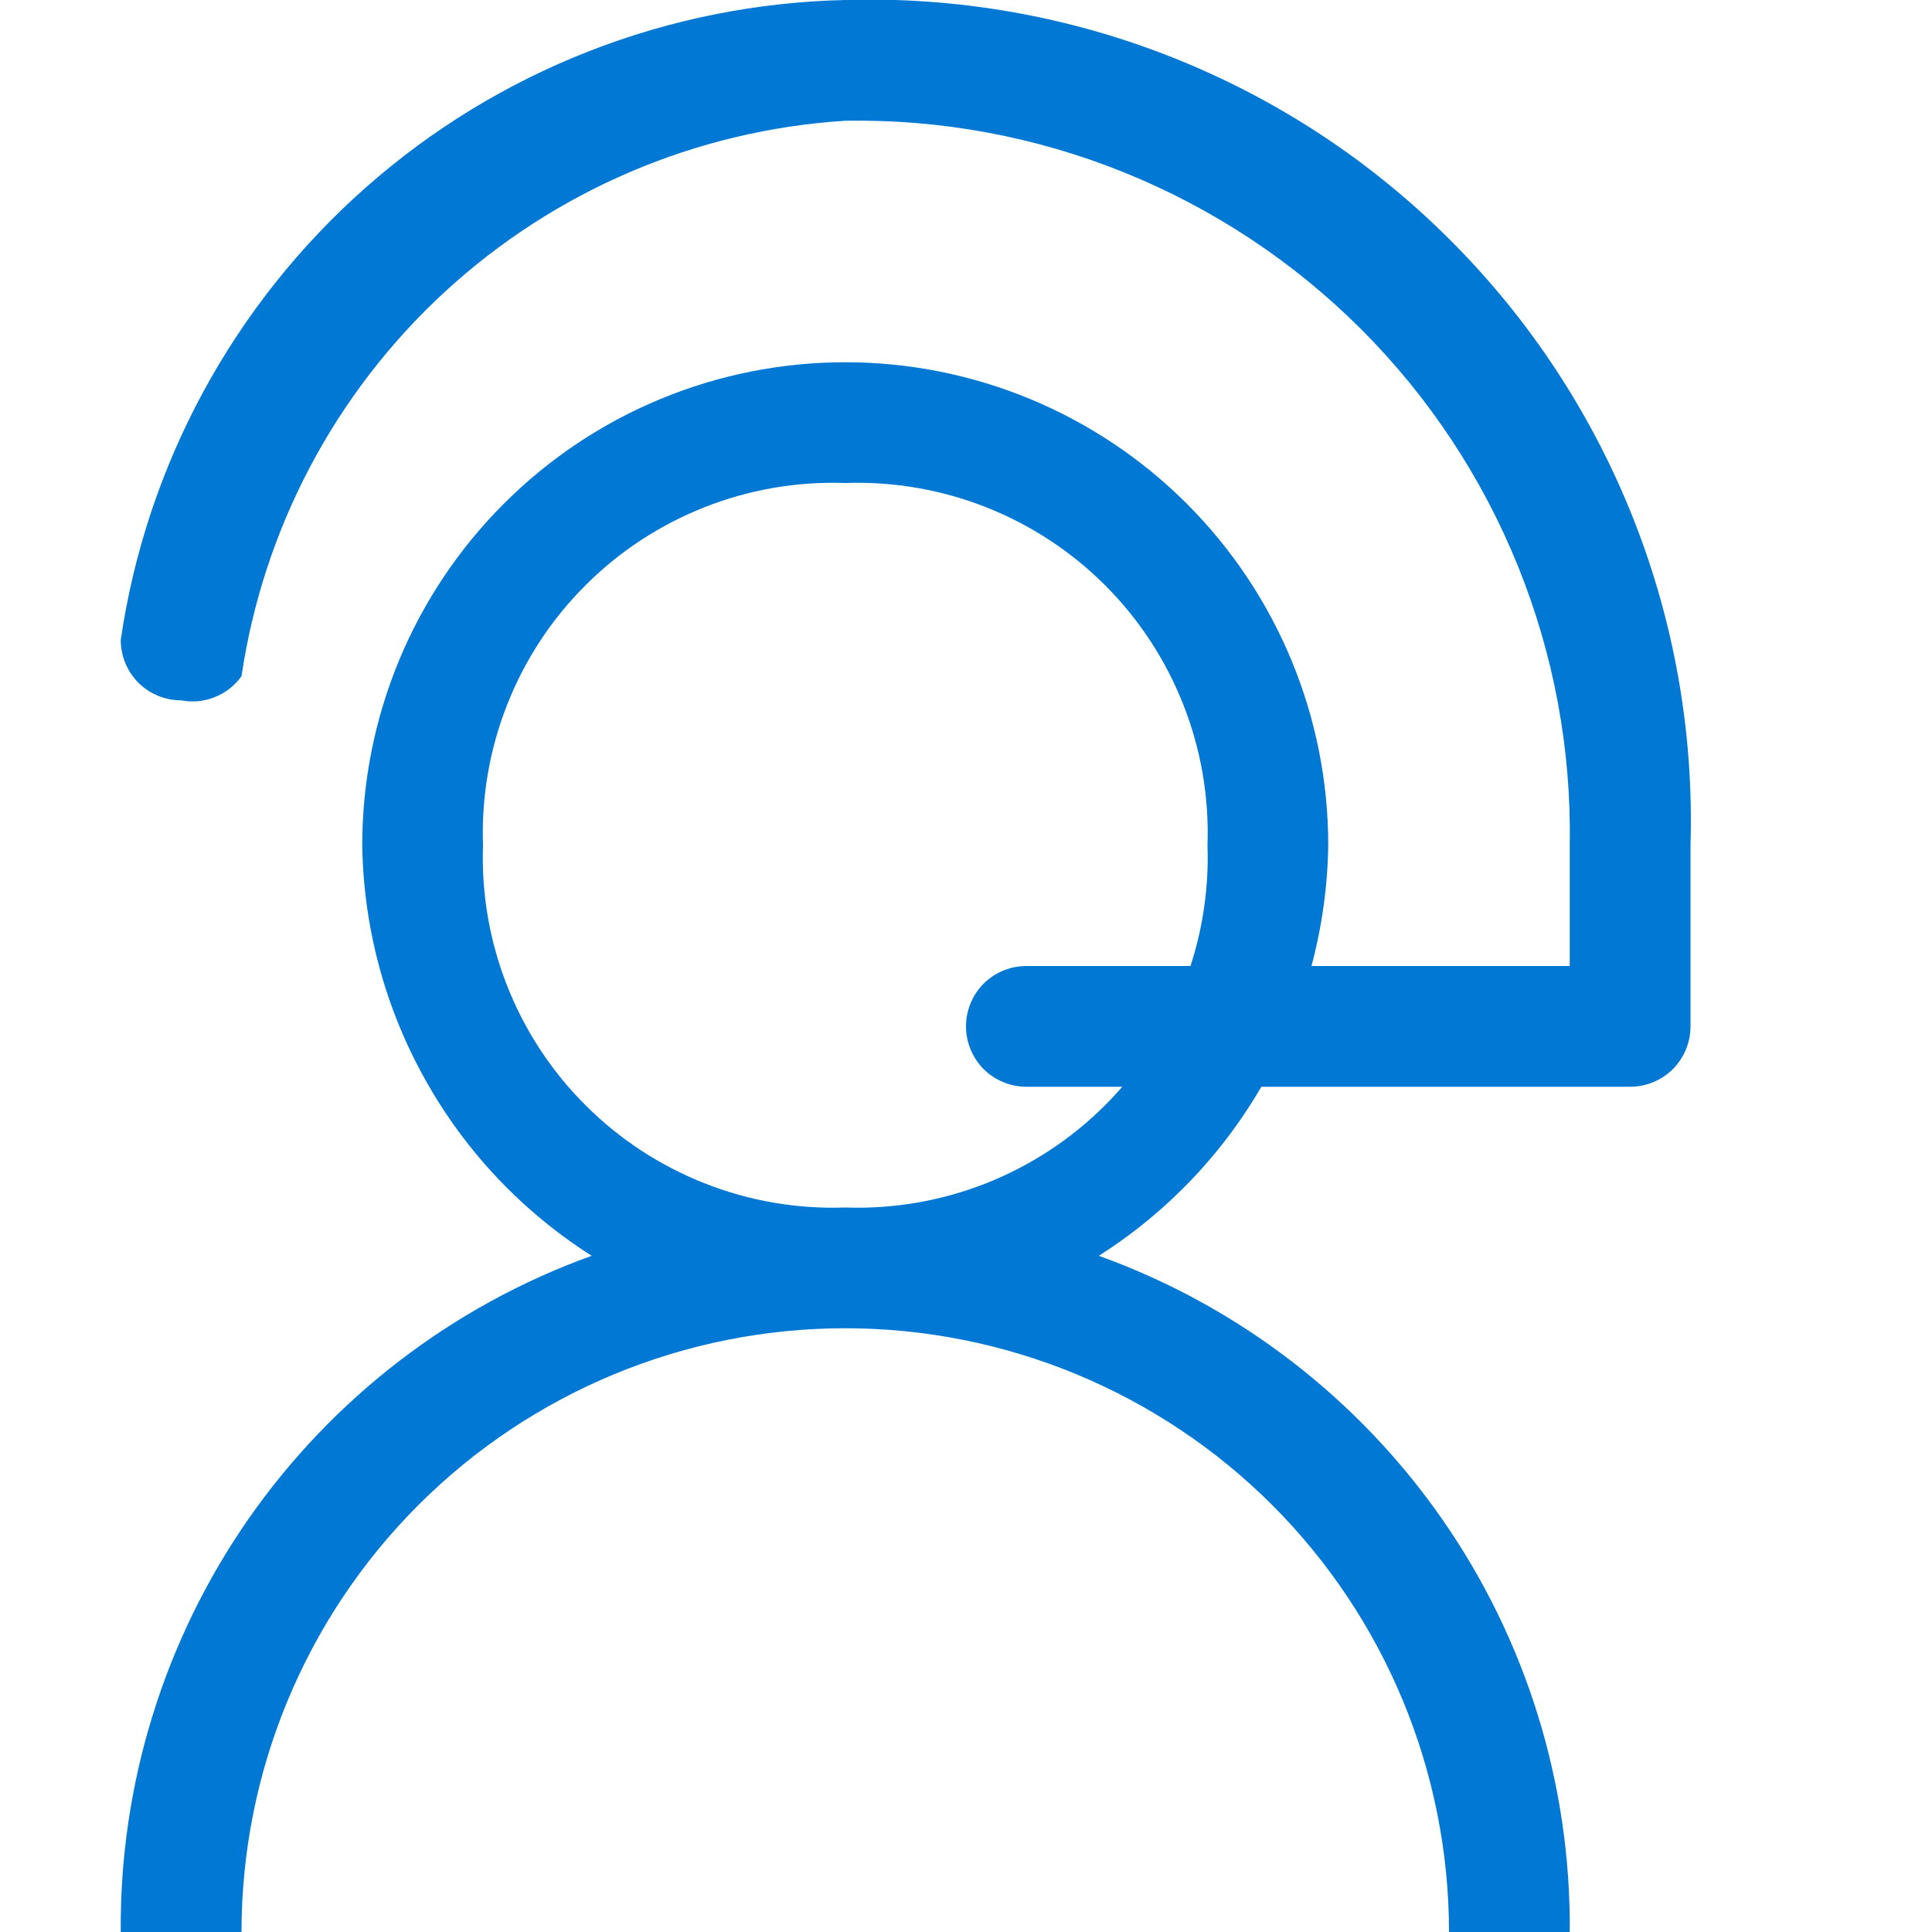 <svg xmlns="http://www.w3.org/2000/svg" width="16" height="16" fill="none" viewBox="0 0 16 16"><g clip-path="url(#clip0)"><path fill="#0078D4" d="M9.1 10.4C9.674 10.035 10.148 9.534 10.48 8.94C10.811 8.347 10.99 7.68 11 7C11 5.939 10.579 4.922 9.829 4.172C9.078 3.421 8.061 3 7 3C5.939 3 4.922 3.421 4.172 4.172C3.422 4.922 3 5.939 3 7C3.01 7.68 3.189 8.347 3.521 8.94C3.852 9.534 4.326 10.035 4.9 10.4C3.75 10.814 2.757 11.576 2.058 12.579C1.36 13.582 0.99 14.778 1 16H2C2 14.674 2.527 13.402 3.465 12.464C4.402 11.527 5.674 11 7 11C8.326 11 9.598 11.527 10.536 12.464C11.473 13.402 12 14.674 12 16H13C13.01 14.778 12.641 13.582 11.942 12.579C11.243 11.576 10.25 10.814 9.1 10.4ZM4 7C3.986 6.602 4.054 6.206 4.2 5.836C4.346 5.465 4.566 5.129 4.848 4.848C5.129 4.566 5.466 4.346 5.836 4.2C6.206 4.054 6.602 3.986 7 4C7.398 3.986 7.794 4.054 8.165 4.2C8.535 4.346 8.871 4.566 9.153 4.848C9.434 5.129 9.654 5.465 9.8 5.836C9.946 6.206 10.014 6.602 10 7C10.014 7.398 9.946 7.794 9.8 8.164C9.654 8.535 9.434 8.871 9.153 9.152C8.871 9.434 8.535 9.654 8.165 9.8C7.794 9.946 7.398 10.014 7 10C6.602 10.014 6.206 9.946 5.836 9.8C5.466 9.654 5.129 9.434 4.848 9.152C4.566 8.871 4.346 8.535 4.2 8.164C4.054 7.794 3.986 7.398 4 7Z"/><path fill="#0078D4" d="M14 7C14.028 6.073 13.866 5.151 13.524 4.289C13.182 3.427 12.667 2.644 12.011 1.989C11.356 1.333 10.573 0.818 9.711 0.476C8.849 0.134 7.927 -0.028 7 -4.59957e-06C5.535 0.032 4.128 0.582 3.03 1.552C1.932 2.522 1.212 3.85 1 5.3H1C1 5.433 1.053 5.56 1.146 5.654C1.24 5.747 1.367 5.8 1.5 5.8C1.594 5.818 1.691 5.809 1.779 5.773C1.868 5.738 1.944 5.678 2 5.6C2.181 4.377 2.776 3.252 3.686 2.415C4.596 1.578 5.766 1.078 7 1C7.792 0.986 8.578 1.132 9.312 1.429C10.046 1.726 10.713 2.167 11.273 2.727C11.833 3.287 12.274 3.954 12.571 4.688C12.868 5.422 13.014 6.208 13 7V8H8.5C8.367 8 8.24 8.053 8.146 8.146C8.053 8.24 8 8.367 8 8.5C8 8.633 8.053 8.76 8.146 8.854C8.24 8.947 8.367 9 8.5 9H13.5C13.633 9 13.76 8.947 13.854 8.854C13.947 8.76 14 8.633 14 8.5V7Z"/></g><defs><clipPath id="clip0"><path fill="#fff" d="M0 0H16V16H0V0Z"/></clipPath></defs></svg>